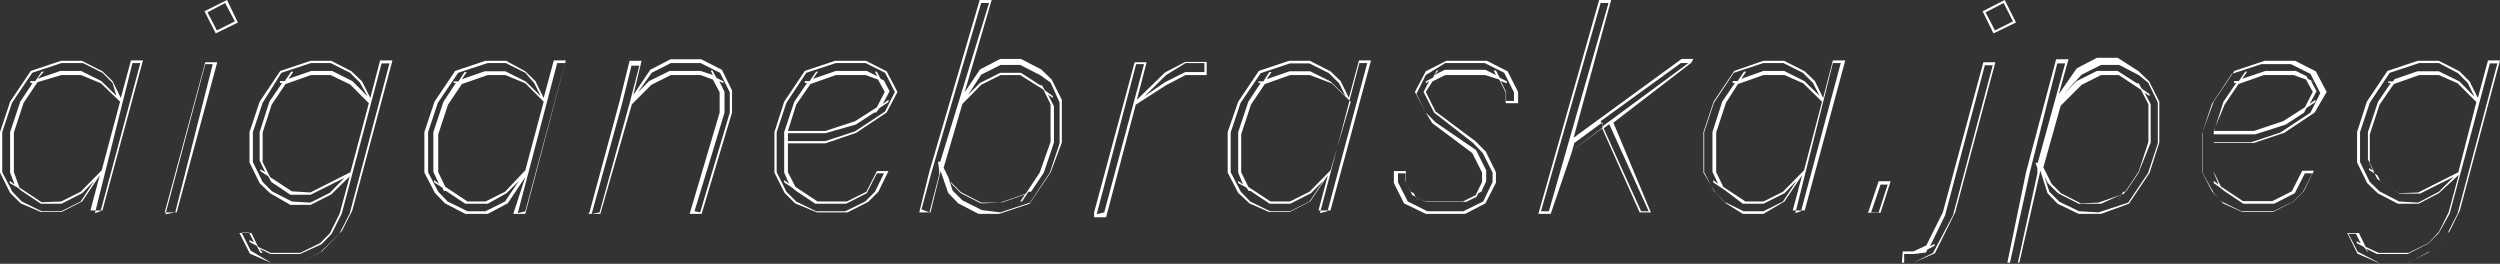 <svg xmlns="http://www.w3.org/2000/svg" viewBox="0 0 66.63 7.03"><rect x="0" y="0" width="66.63" height="7.03" fill="#333333" stroke="none"/><defs><style>.a{fill:#fff}</style></defs><title>Asset 19</title><path d="M.55 5.42l-.28-.28L0 4.6V3.52l.27-.81.55-.82.81-.27h.55l.55.28.27.26.22.45.27-1h.32l-1.08 4h-.32l.25-.94-.47.7-.55.28h-.55zm1.08.21l.52-.26.36-.55-.32.33-.55.28h-.55l-.51-.34L.47 5l-.21-.12v-.06l.13.1-.12-.32V3.52l.27-.81.33-.5H.81v-.05h.13l.17-.25h.06L1 2.1l.61-.21h.55l.54.27.4.39-.1-.34-.27-.27-.52-.26h-.57l-.78.26-.54.8-.26.78v1.07l.27.52.25.26.53.26zm0-.26l.52-.26.56-.57.49-1.83-.51-.49L2.16 2h-.52L1 2.19l-.37.55-.26.79v1.06L.52 5l.59.39zm1.05.26l1.06-3.95h-.21l-1 4zM4.39 5.66l1.08-4h.32l-1.08 4h-.32zm.28 0l1-3.95h-.2l-1.06 4zM5.45.3l.6-.3.29.6-.59.29zm.81.27L6 .08l-.47.25.25.48zM6.66 6.76l-.28-.55h.32l.18.37.34.16H8l.53-.26.26-.26.26-.52.27-1-.49.48-.55.28h-.54l-.54-.31-.28-.27-.27-.55v-.81l.27-.81.55-.82.81-.27h.55l.54.28.28.27.22.44.26-1h.33l-1.07 4-.28.55-.53.54L8 7h-.79zM8 7l.53-.27.52-.51.27-.53 1.06-4h-.21l-1.06 4-.27.54-.27.28-.57.26h-.79l-.29-.14.08.11h-.06l-.1-.19-.19-.1V6.4l.12.06-.13-.26h-.2l.24.48.54.32zm.27-1.6l.52-.26.39-.4-.9.45h-.54l-.51-.34-.08-.15-.21-.14v-.05l.13.08-.15-.31v-.76l.26-.81.34-.5h-.06v-.05h.13l.17-.25h.06l-.13.19.61-.21h.55l.54.27.41.41-.21-.37-.26-.26-.52-.26h-.52l-.79.26-.5.8-.26.78v.8l.26.53.25.25.53.27zm0-.27l1.07-.54.49-1.84-.5-.5L8.81 2h-.52l-.68.24-.37.55-.24.74v.79l.2.4.58.38zM11.86 5.42l-.27-.28-.28-.54V3.52l.27-.81.55-.82.81-.27h.55l.51.28.27.26.22.45.27-1h.32L14 5.7h-.32l.32-.98-.47.7-.53.28h-.6zm1.08.21l.52-.26.37-.55-.33.33-.5.28h-.6l-.51-.34h-.06L11.79 5l-.22-.14V4.8l.13.1-.15-.32V3.52l.27-.81.33-.5h-.06v-.04h.13l.16-.25h.06l-.13.19.61-.21h.55l.54.27.4.39-.17-.34-.24-.28-.52-.26H13l-.79.26-.54.8-.26.78v1.07l.27.52.25.26.53.26zm0-.26l.52-.26.54-.57.49-1.83-.49-.49-.53-.22H13l-.69.24-.37.55-.26.79v1.01l.19.39.59.39zm1.06.26l1.06-3.95h-.21l-1.05 4zM15.71 5.66l.8-2.95.27-1.09h.32l-.22.91.45-.67.54-.28h.82l.55.28.27.55V3l-.81 2.7h-.32l.8-2.7v-.54L19 2.12 18.67 2h-.79l-.52.26-.52.52L16 5.7h-.32zm.27 0l.8-2.91.26-1h-.21l-.26 1.05-.8 2.9zm2.68 0L19.45 3v-.54l-.26-.52-.52-.26h-.79l-.51.26-.37.52.3-.3.55-.27h.82L19 2l-.06-.12h.05l.1.19.19.1v.05l-.11-.06.14.29V3l-.8 2.63zM21.19 5.42l-.28-.28-.27-.54V3.52l.26-.81.55-.82.81-.27h.82l.55.28.29.55-.29.55-.81.54-.82.28h-1v.77l.2.39.59.39h.78l.52-.26.28-.55h.31l-.27.55-.27.27-.55.28h-.82zm1.34.21l.53-.26.26-.26.24-.49h-.19l-.27.53-.55.28h-.82l-.51-.34-.11-.09-.21-.14V4.8l.13.1-.13-.3V3.52l.27-.81.34-.5h-.06v-.05h.13l.17-.25h.05l-.13.19.61-.21h.82l.28.14-.06-.12h.05l.1.19.21.11-.12-.06.15.28-.18.34.15-.11v.06l-.24.16-.09.12h-.05l-.49.32-.81.23h-1v.21h1l.79-.26.8-.53.26-.52-.26-.51-.52-.26h-.79l-.79.26-.53.8-.26.78v1.07l.26.52.26.26.53.26zM22 3.49l.79-.26.58-.37.21-.41-.18-.33-.33-.12h-.79l-.68.24-.38.55-.22.7zM24.5 5.66l.27-1.09L26.11 0h.32l-.72 2.46.41-.61.54-.28h.55l.54.28.28.27.27.54V3.8l-.3.8-.56.83-.81.27h-.55l-.54-.28-.27-.28-.2-.58-.27 1.1h-.3zm.27 0l.26-1v-.13L25 4.31h.06l1.3-4.23h-.21l-1.32 4.5-.27 1zm1.89-.26l.68-.24.37-.56.29-.82v-1l-.19-.39-.62-.39h-.52l-.52.26-.5.51-.5 1.7.21.43.25.25.53.27zm0 .26l.79-.26.53-.8.26-.78V2.73L28 2.2l-.28-.2-.53-.27h-.52l-.52.26-.35.54.32-.32.54-.27h.55l.51.33h.05l.08.14.21.15v.05l-.13-.09.16.31v.97l-.27.8-.34.51h.06-.13l-.17.26h-.05l.13-.19-.62.22h-.55l-.54-.28-.27-.27-.08-.16.13.39.26.26.52.26zM29.16 5.66l1.08-4h.32l-.26 1 .75-.73.54-.28h.57V2h-.56l-.52.27-.81.52-.79 3h-.32zm.27 0l1.06-3.95h-.21l-1.05 4zm1.62-3.47l.54-.27h.51v-.24h-.5l-.52.32-.58.57zM33.3 5.42l-.3-.28-.28-.54V3.52l.28-.81.55-.82.81-.27h.55l.55.28.27.26.22.45.27-1h.32l-1.08 4h-.32l.25-.94-.47.7-.55.28h-.55zm1.08.21l.52-.26.37-.55-.33.33-.55.28h-.55l-.51-.34h-.05L33.22 5 33 4.88v-.06l.13.1L33 4.6V3.52l.27-.81.33-.5h-.06v-.04h.13l.16-.25h.06l-.13.19.61-.21h.55l.54.27.4.39-.17-.34-.27-.27-.52-.26h-.52l-.78.26-.54.8-.26.78v1.06l.27.52.25.26.53.26zm0-.26l.52-.26.56-.57.54-1.83-.51-.49-.58-.22h-.52l-.68.24-.37.55-.26.79v1.01l.19.39.59.39zm1 .26l1.06-3.95h-.21l-1.05 4zM37.42 5.42l-.27-.54v-.32h.32v.29l.17.35.35.17h1l.34-.17.17-.35V4.6l-.26-.52-1.07-.8L38 3l-.29-.55.29-.55.55-.28h1.08l.55.28.28.55v.3h-.33v-.28l-.17-.35-.38-.12h-1.06l-.34.17-.18.28.26.52 1.06.79.28.28.27.55v.28l-.28.55-.54.28H38zm1.58.21l.53-.26.25-.52V4.6l-.26-.52-.26-.27L38.22 3l-.28-.55.15-.29-.09.06v-.05l.19-.1.1-.19h.05l-.12.12.29-.14h1.08l.28.14-.06-.12h.06l.1.19.19.1v.05L40 2.16l.14.29v.24h.21v-.23l-.26-.52-.52-.26h-1.05L38 2l-.25.5.25.5.26.26 1.08.74.27.54v.29l-.13.28.11-.06-.19.1-.1.2.06-.11-.28.14H38l-.28-.14.06.11-.1-.2-.19-.1.11.06-.14-.28v-.21h-.2v.24l.26.51.52.26zM45.08 1.67L43 3.27l1 2.39h-.3l-1-2.24-.86.64.87-.66v-.14l-.75.55-.07.25-.56 1.64H41L42.62 0h.32l-1 3.67 2.88-2.1h.31zM42.87.08h-.21l-1.59 5.55h.21zM45 1.68h-.2l-2.14 1.55.06.13zm-2.11 1.63l-.15.11 1 2.21h.2zM46 5.42l-.28-.28-.32-.54V3.52l.27-.81.55-.82.78-.27h.55l.55.28.27.26.22.45.26-1h.33l-1.08 4h-.32l.25-.94-.47.7-.56.33h-.55zm1 .21l.52-.26.36-.55-.32.33-.56.28h-.55L46 5.09 45.87 5l-.21-.14V4.8l.13.1-.15-.32V3.52l.26-.81.34-.5h-.06v-.05h.13l.17-.25h.06l-.13.19.59-.21h.55l.54.27.4.39-.17-.34-.27-.27-.52-.26H47l-.79.26-.53.8-.26.78v1.07l.27.52.25.26.53.26zm0-.26l.52-.26.56-.57.48-1.83-.5-.49-.5-.22H47l-.68.24-.32.5-.26.79v1.06l.19.39.59.39zm1 .26l1.06-3.95h-.21l-1 4zM49.79 5.66l.28-.83h.32l-.27.84h-.33zm.28 0l.24-.74h-.19l-.25.74zM50.71 6.7H51l.34-.16.44-.88 1.08-4h.32l-1.07 4-.54 1.09L51 7h-.31zM51 7l.52-.26.53-1 1.06-4h-.21l-1.06 4-.4.82.12-.06v.05l-.19.1-.1.19.06-.11-.33.04h-.25V7zM52.84.3l.59-.3.3.6-.6.29zm.81.27L53.4.08l-.48.25.25.48zM53.5 7l.5-2.42.8-3h.33l-.26.93.48-.69.54-.28h.55l.56.36.28.27.27.54V3.8l-.26.81-.55.82-.74.27h-.6l-.56-.27-.27-.28-.19-.6L53.82 7h-.32zm.28 0l.52-2.38v-.14l-.05-.14h.06l.73-2.65h-.21l-.73 2.9L53.57 7zm2.15-1.6l.68-.24.39-.59.26-.79v-1l-.2-.39-.59-.39H56l-.52.26-.56.56-.46 1.64.22.44.25.25.53.27zm0 .26l.79-.26.53-.79.26-.79V2.73l-.26-.53L57 2l-.52-.27H56l-.52.26-.48.52.35-.35.54-.27h.55l.51.33H57l.08.14.21.15v.05l-.13-.09.16.31V3.8l-.32.8-.34.51h.06-.13l-.17.26.13-.19-.55.25h-.6l-.55-.28-.27-.27-.09-.17.13.4.27.27.52.25zM59.25 5.42L59 5.14l-.3-.54V3.52l.3-.81.55-.82.81-.27h.81l.55.28.29.55-.32.55-.81.54-.81.27H59v.77l.19.39.59.39h.78l.52-.26.28-.55h.31l-.27.55-.27.27-.55.28h-.82zm1.34.21l.53-.26.26-.26.25-.49h-.2l-.27.53-.55.28h-.82l-.51-.34-.11-.09-.17-.12v-.06l.13.1L59 4.6V3.52l.26-.81.34-.5h-.06v-.05h.13l.17-.25h.05l-.13.19.62-.21h.81l.28.14-.06-.12.1.19.21.11-.13-.06.15.28-.18.34.15-.11v.06l-.24.16-.06.12-.49.32-.81.26H59v.21h1l.78-.26.8-.53.26-.52-.26-.51-.52-.26h-.79l-.79.26-.53.8-.26.78v1.04l.27.52.25.26.53.26zm-.52-2.14l.78-.26.58-.37.21-.41-.18-.33-.33-.12h-.79l-.68.24-.37.55-.29.7zM62.83 6.76l-.27-.55h.31l.18.37.35.16h.79l.53-.26.28-.3.26-.52.27-1-.53.49-.54.28h-.55l-.54-.28-.28-.27-.27-.55v-.81l.26-.81.55-.82.81-.27H65l.55.28.27.27.22.44.27-1h.32l-1.07 4-.27.55-.54.54-.55.3h-.82zm1.36.24l.53-.27.51-.51.27-.53 1.06-4h-.2l-1.07 4-.29.52-.28.28-.55.28h-.82l-.28-.14.06.11-.13-.16-.19-.1v-.05l.11.06-.13-.26h-.2l.25.48.56.29zm.26-1.6l.55-.29.4-.4-.9.45h-.55l-.51-.34-.08-.15-.22-.14v-.05l.13.08-.16-.31v-.73l.27-.81.34-.5h-.07v-.04h.13l.17-.25-.13.19.61-.21H65l.55.27.4.41-.18-.37-.26-.26-.51-.27h-.52l-.79.26-.53.8-.26.78v.8l.26.53.26.25.52.27zm0-.27l1.07-.54.48-1.87-.5-.5L65 2h-.52l-.68.24-.38.55-.26.79v.79l.2.4.58.38z" class="a"/></svg>